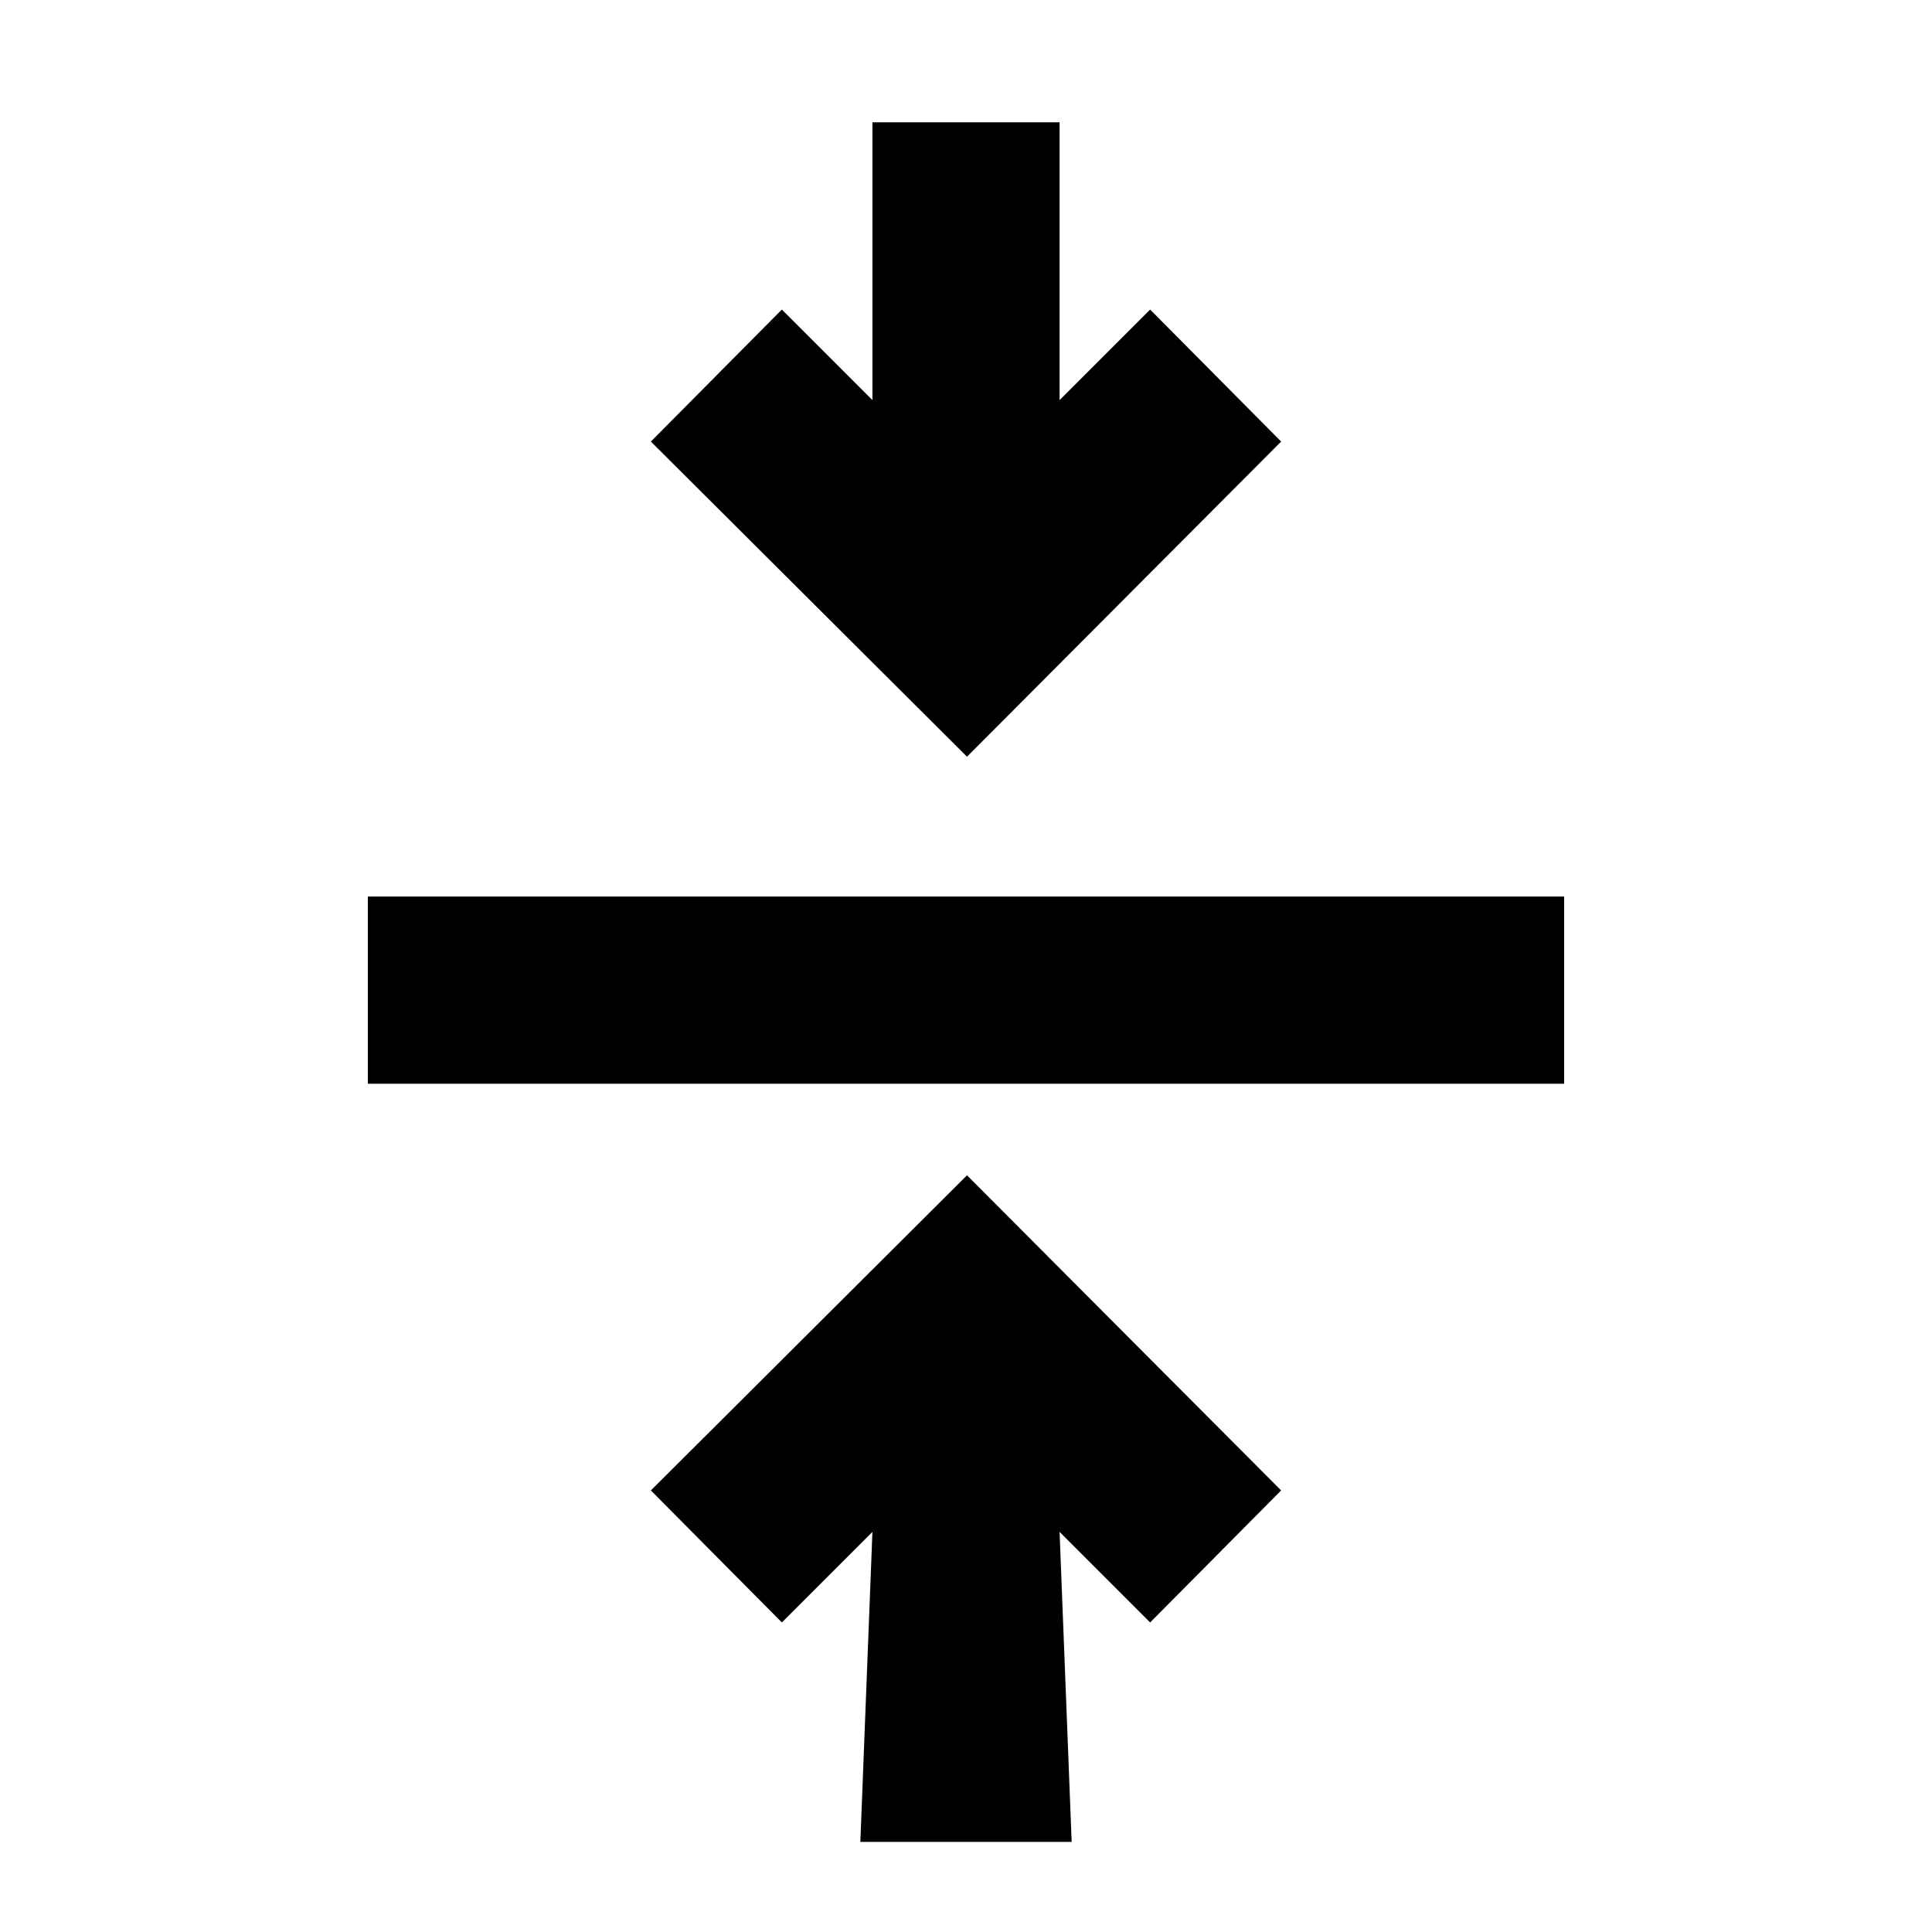 <svg xmlns="http://www.w3.org/2000/svg" height="20" viewBox="0 -960 960 960" width="20"><path d="m427.5-44.78 6-154.04-45 45-65.09-65.59L480.5-376l156.09 156.59-65.09 65.59-45-45 6 154.04h-105ZM182.78-421.5v-93h594.44v93H182.78ZM480.5-584 323.41-740.59l65.09-65.59 45 45v-138.04h93v138.04l45-45 65.09 65.59L480.5-584Z"/></svg>
